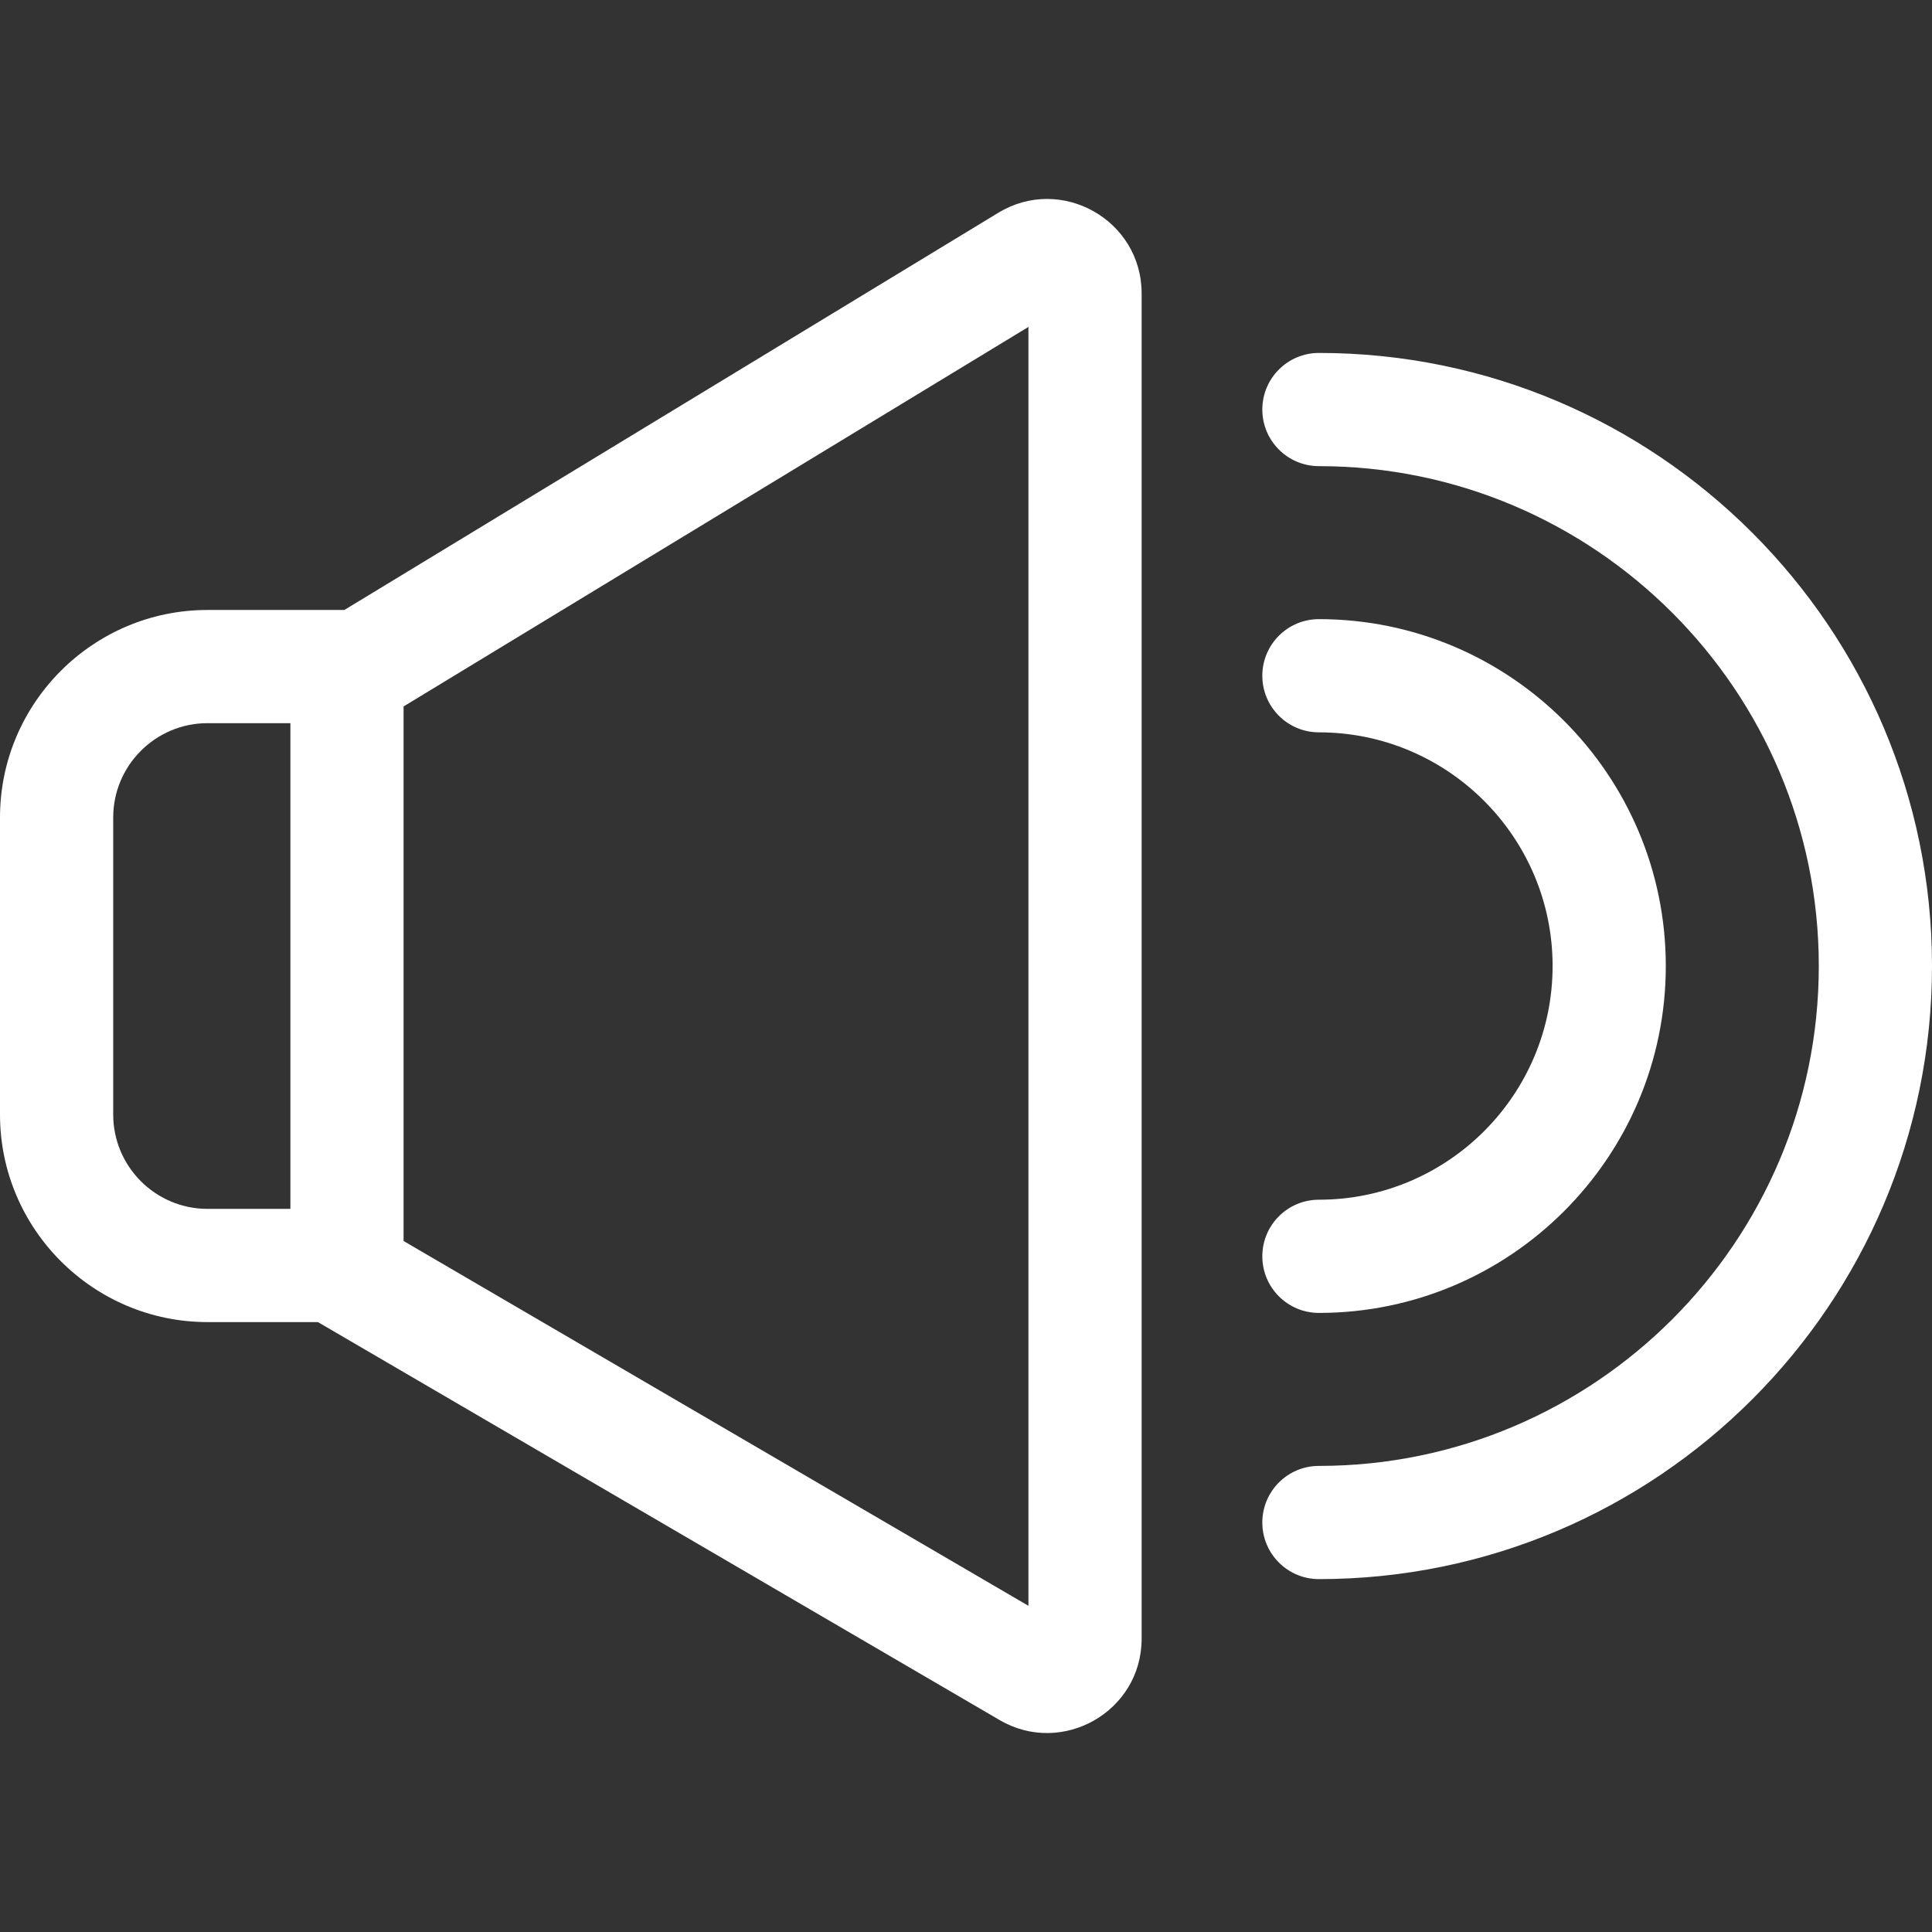 <?xml version="1.0"?>
<svg xmlns="http://www.w3.org/2000/svg" xmlns:xlink="http://www.w3.org/1999/xlink" xmlns:svgjs="http://svgjs.com/svgjs" version="1.1" width="512" height="512" x="0" y="0" viewBox="0 0 512 512" style="enable-background:new 0 0 512 512" xml:space="preserve" class=""><rect x="0" y="0" width="512" height="512" fill="#333333" stroke="none"/><g><g xmlns="http://www.w3.org/2000/svg"><path d="m264.568 56.385-173.309 105.263h-36.259c-30.327 0-55 24.673-55 55v78.719c0 30.327 24.673 55 55 55h29.262c.044.026.085.056.13.082l180.549 105.405c16.535 9.653 37.604-2.237 37.604-21.59v-356.512c0-19.459-21.344-31.471-37.977-21.367zm-234.568 238.981v-78.719c0-13.785 11.215-25 25-25h21.955v128.719h-21.955c-13.785 0-25-11.214-25-25zm242.545 130.188-165.591-96.672v-141.667l165.591-100.576z" fill="#ffffff" data-original="#000000" style="" class=""/><path d="m349.526 317.936c-8.284 0-15 6.716-15 15s6.716 15 15 15c50.69 0 91.929-41.239 91.929-91.929s-41.239-91.929-91.929-91.929c-8.284 0-15 6.716-15 15s6.716 15 15 15c34.148 0 61.929 27.781 61.929 61.929s-27.781 61.929-61.929 61.929z" fill="#ffffff" data-original="#000000" style="" class=""/><path d="m349.526 93.533c-8.284 0-15 6.716-15 15s6.716 15 15 15c73.046 0 132.474 59.427 132.474 132.474s-59.428 132.475-132.474 132.475c-8.284 0-15 6.716-15 15s6.716 15 15 15c89.588 0 162.474-72.886 162.474-162.475s-72.886-162.474-162.474-162.474z" fill="#ffffff" data-original="#000000" style="" class=""/></g></g></svg>

